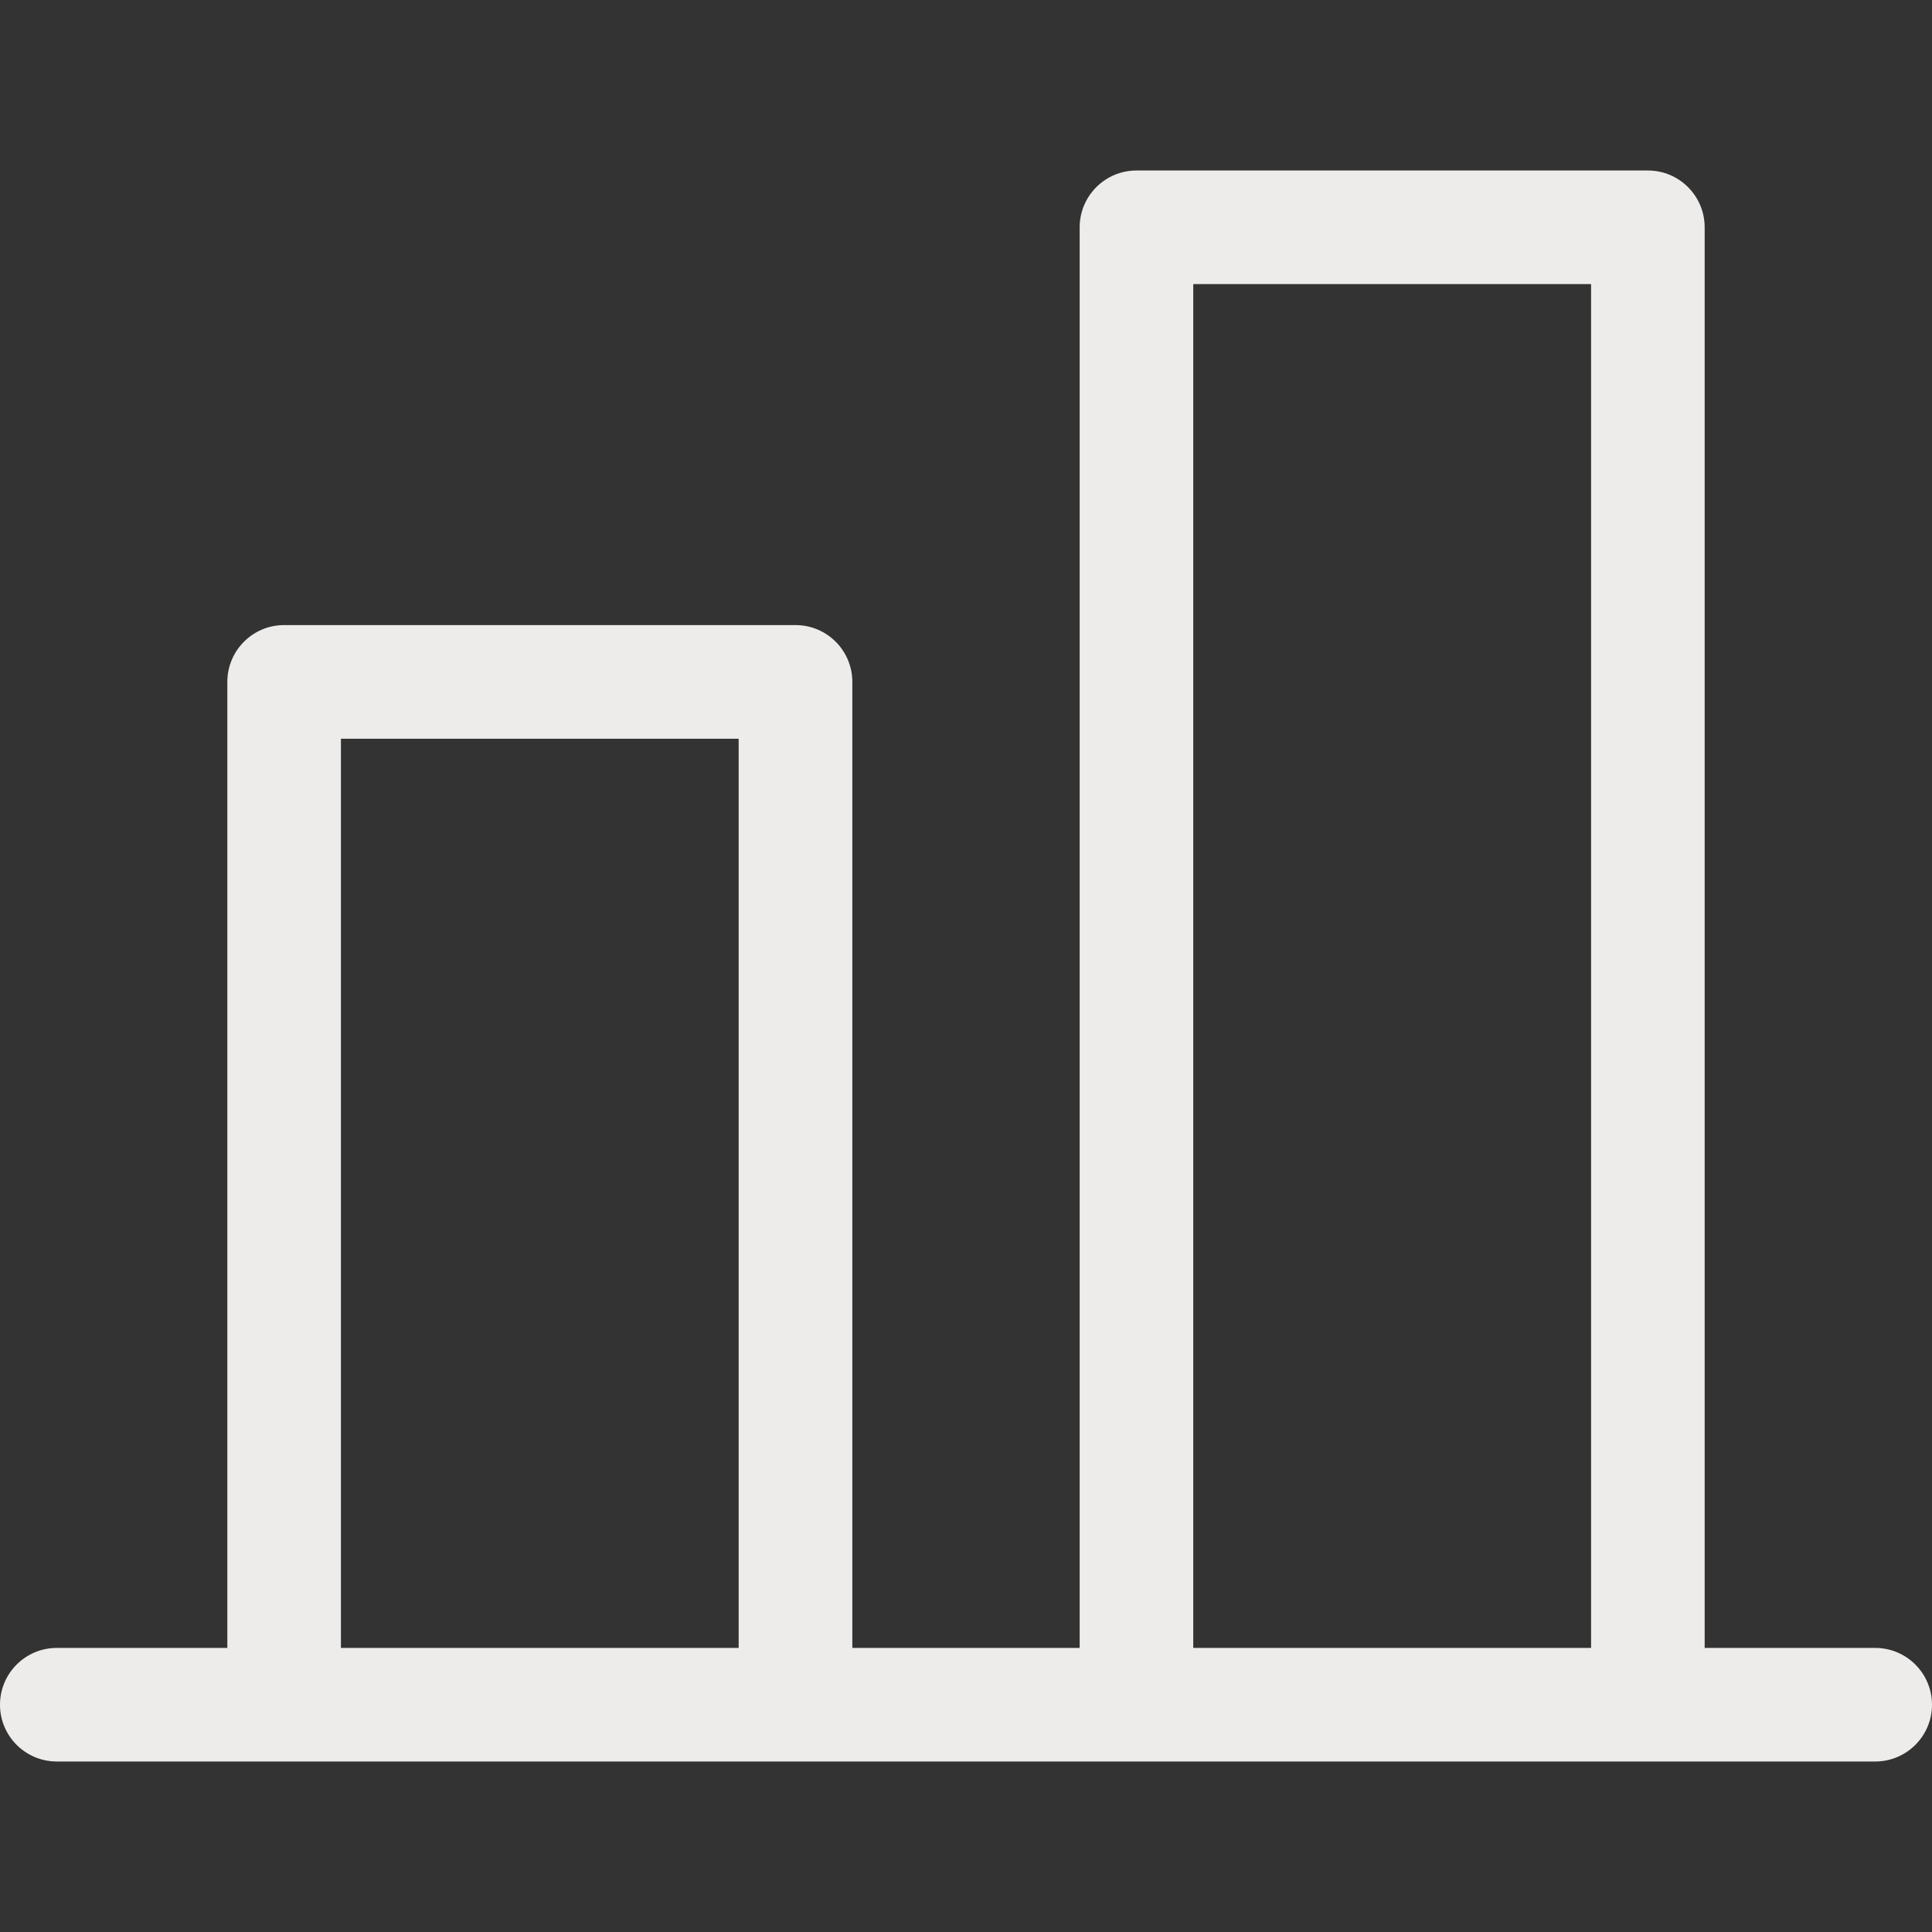 <svg width="24" height="24" viewBox="0 0 24 24" fill="none" xmlns="http://www.w3.org/2000/svg">
<rect x="0" y="0" width="24" height="24" fill="#333333" stroke="none"/>
<g clip-path="url(#clip0_1_170)">
<path d="M21.177 20.471H23.294C23.684 20.471 24 20.787 24 21.177C24 21.566 23.684 21.882 23.294 21.882H0.706C0.316 21.882 0 21.566 0 21.177C0 20.787 0.316 20.471 0.706 20.471H2.824V8.471C2.824 8.081 3.14 7.765 3.529 7.765H9.882C10.272 7.765 10.588 8.081 10.588 8.471V20.471H13.412V2.824C13.412 2.434 13.728 2.118 14.118 2.118H20.471C20.86 2.118 21.176 2.434 21.176 2.824V20.471H21.177ZM4.235 9.177V20.471H9.176V9.177H4.235ZM14.823 3.529V20.471H19.765V3.529H14.823Z" fill="#EDECEA"/>
</g>
<defs>
<clipPath id="clip0_1_170">
<rect width="24" height="24" fill="white"/>
</clipPath>
</defs>
</svg>
